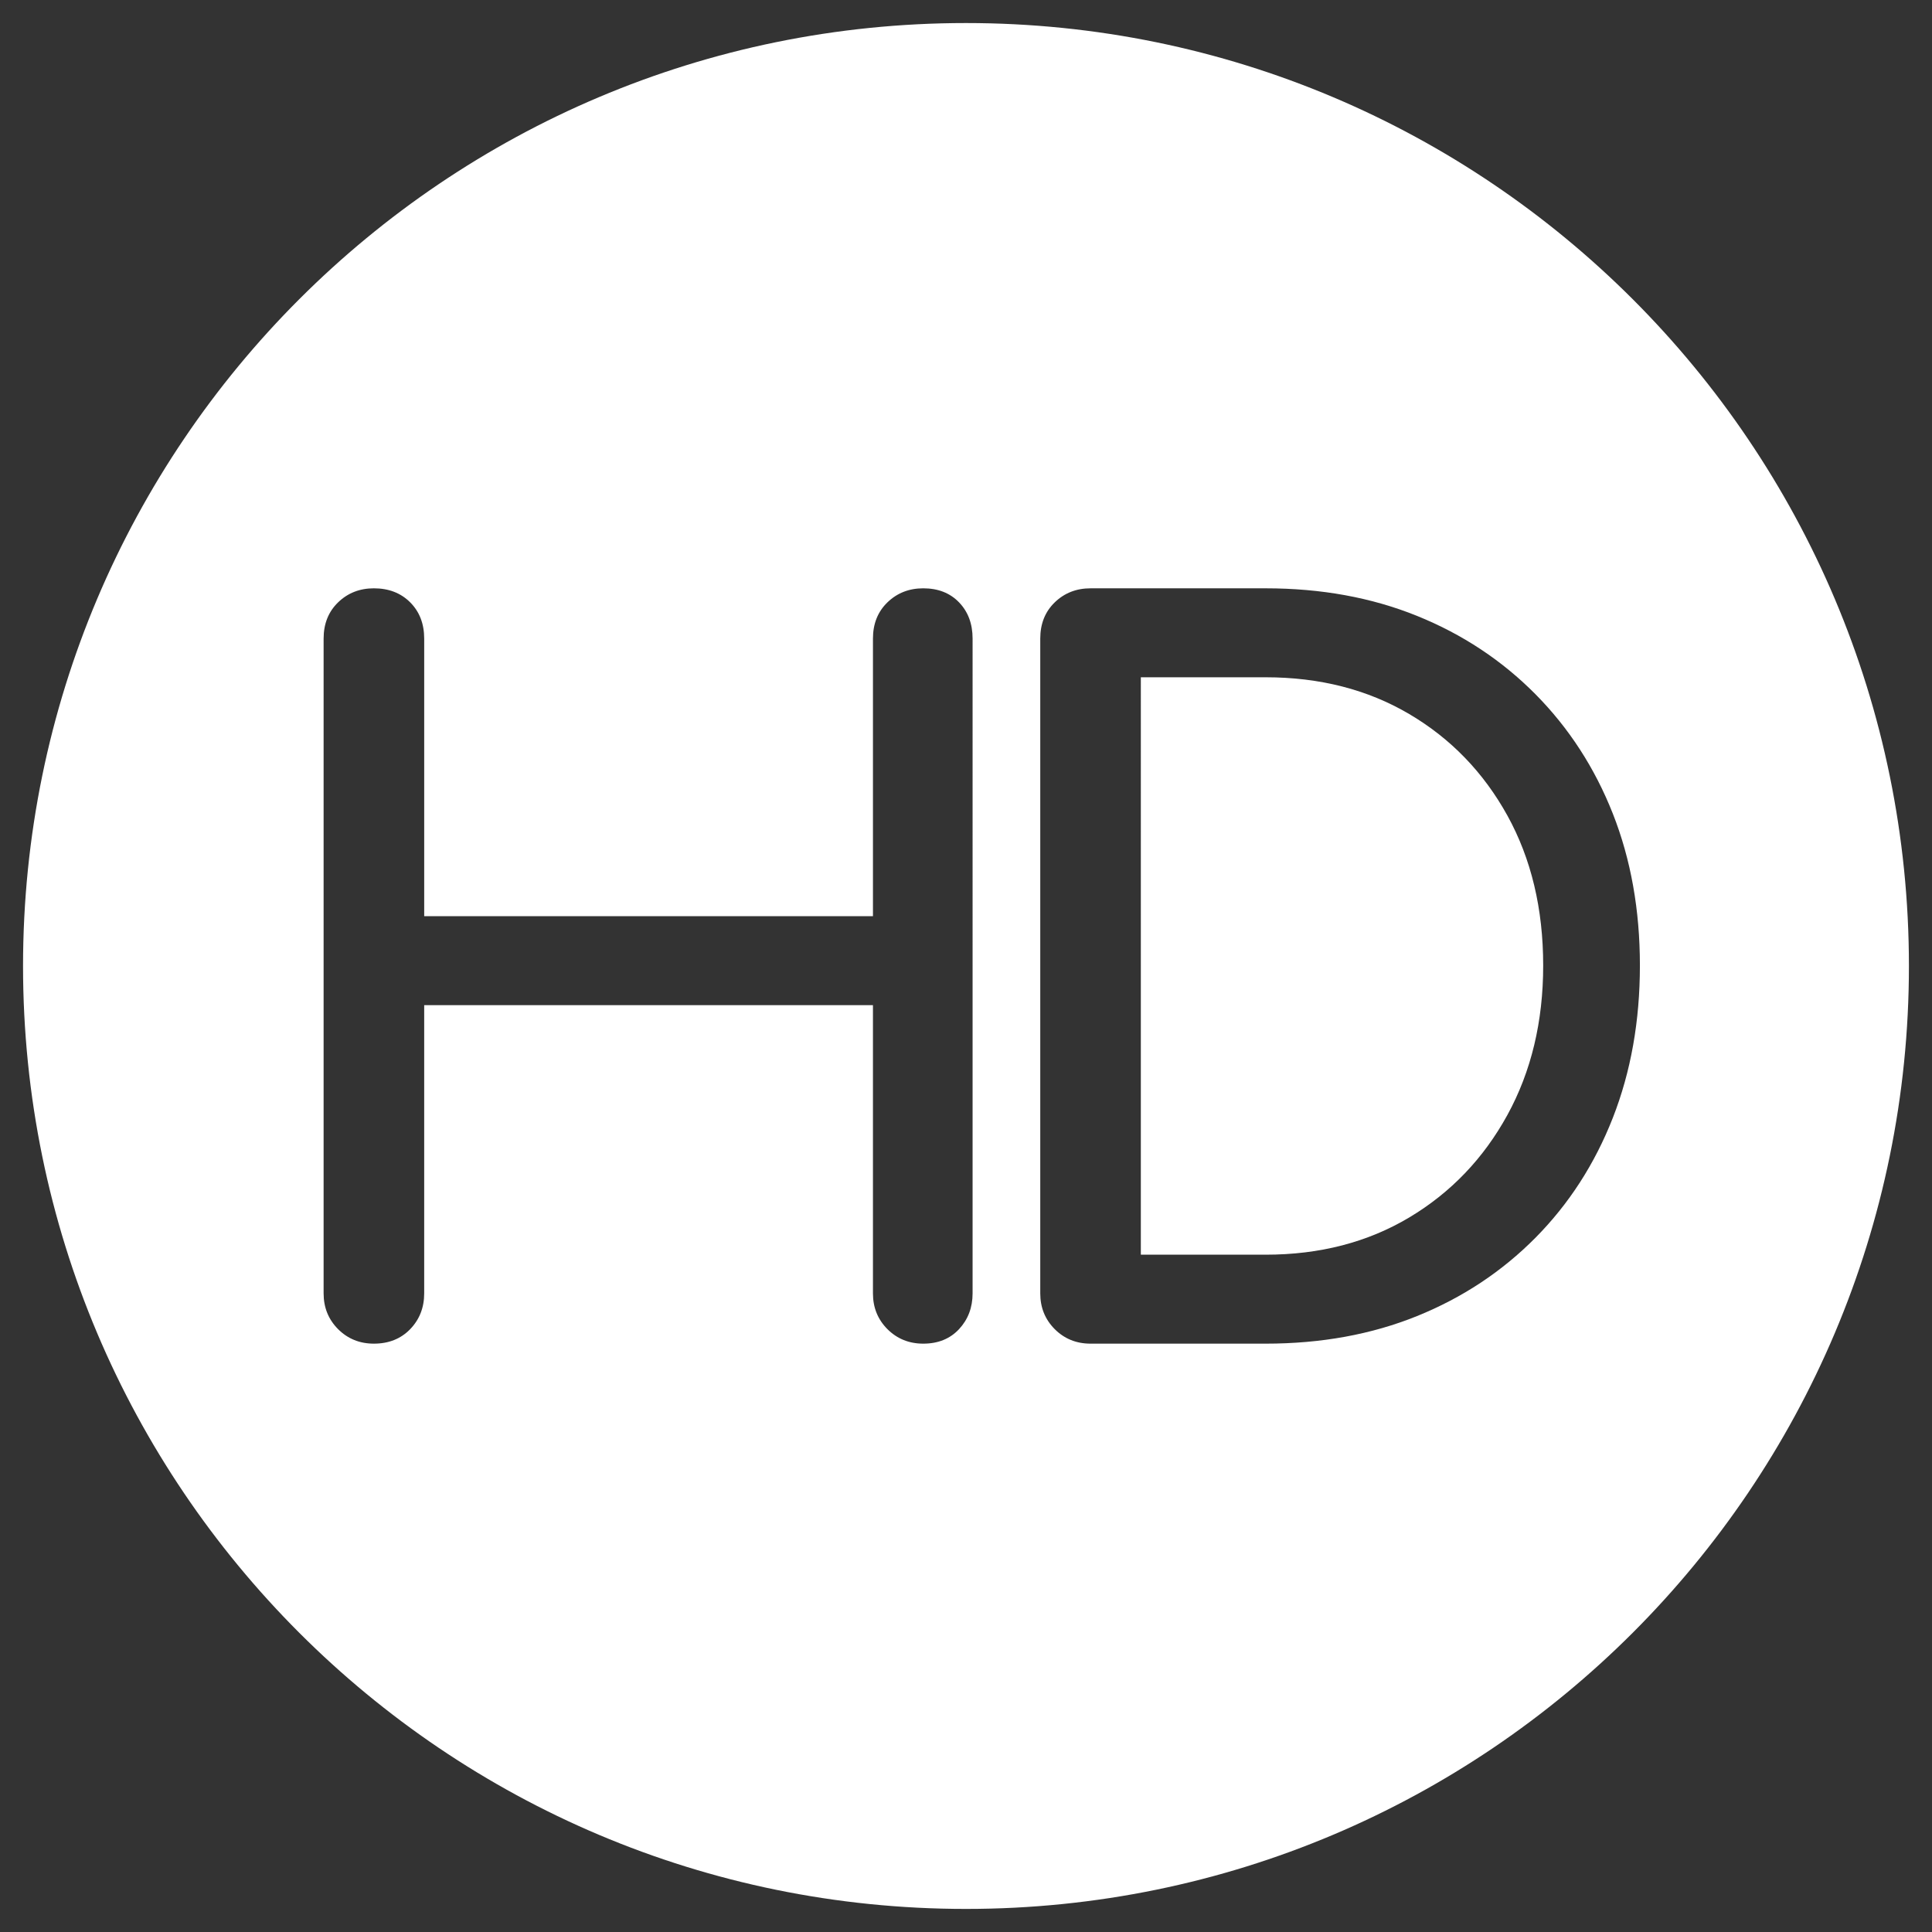 <?xml version="1.0" encoding="utf-8"?>
<!-- Generator: Adobe Illustrator 26.0.1, SVG Export Plug-In . SVG Version: 6.00 Build 0)  -->
<svg version="1.1" id="Слой_1" xmlns="http://www.w3.org/2000/svg" xmlns:xlink="http://www.w3.org/1999/xlink" x="0px" y="0px"
	 viewBox="0 0 595.28 595.28" style="enable-background:new 0 0 595.28 595.28;" xml:space="preserve">
<rect x="0" y="0" width="595.28" height="595.28" fill="#333333" stroke="none"/>
<style type="text/css">
	.st0{fill:#FFFFFF;}
	.st1{display:none;fill:#FFFFFF;}
	.st2{display:none;}
	.st3{display:inline;}
	.st4{display:inline;fill:#604B3B;}
</style>
<path class="st0" d="M297.64,7.1C137.18,7.1,7.1,137.18,7.1,297.64s130.08,290.53,290.54,290.53S588.17,458.1,588.17,297.64
	S458.1,7.1,297.64,7.1z M299.67,398.51c0,4.37-1.4,8.04-4.18,11.03c-2.78,2.97-6.45,4.46-11.02,4.46c-4.37,0-8.05-1.49-11.03-4.46
	c-2.98-2.99-4.47-6.66-4.47-11.03v-88.8H130.7v88.8c0,4.37-1.44,8.04-4.32,11.03c-2.88,2.97-6.61,4.46-11.18,4.46
	c-4.37,0-8.04-1.49-11.02-4.46c-2.98-2.99-4.47-6.66-4.47-11.03V196.76c0-4.56,1.49-8.29,4.47-11.17s6.65-4.32,11.02-4.32
	c4.57,0,8.3,1.44,11.18,4.32s4.32,6.61,4.32,11.17v85.53h138.27v-85.53c0-4.56,1.49-8.29,4.47-11.17s6.66-4.32,11.03-4.32
	c4.57,0,8.24,1.44,11.02,4.32c2.78,2.88,4.18,6.61,4.18,11.17V398.51z M496.94,344.42c-5.57,14.21-13.52,26.52-23.84,36.95
	c-10.34,10.43-22.5,18.48-36.51,24.14c-14,5.66-29.55,8.49-46.63,8.49h-53.94c-4.38,0-8.05-1.49-11.03-4.46
	c-2.98-2.99-4.47-6.66-4.47-11.03V196.76c0-4.56,1.49-8.29,4.47-11.17s6.65-4.32,11.03-4.32h53.94c17.08,0,32.63,2.83,46.63,8.49
	c14.01,5.66,26.17,13.71,36.51,24.14c10.32,10.43,18.27,22.7,23.84,36.8c5.56,14.11,8.34,29.7,8.34,46.79
	C505.28,314.58,502.5,330.22,496.94,344.42z"/>
<path class="st1" d="M295.49,185.59c2.78,2.88,4.18,6.61,4.18,11.17v201.75c0,4.37-1.4,8.04-4.18,11.03
	c-2.78,2.97-6.45,4.46-11.02,4.46c-4.37,0-8.05-1.49-11.03-4.46c-2.98-2.99-4.47-6.66-4.47-11.03v-88.8H130.7v88.8
	c0,4.37-1.44,8.04-4.32,11.03c-2.88,2.97-6.61,4.46-11.18,4.46c-4.37,0-8.04-1.49-11.02-4.46c-2.98-2.99-4.47-6.66-4.47-11.03
	V196.76c0-4.56,1.49-8.29,4.47-11.17s6.65-4.32,11.02-4.32c4.57,0,8.3,1.44,11.18,4.32s4.32,6.61,4.32,11.17v85.53h138.27v-85.53
	c0-4.56,1.49-8.29,4.47-11.17s6.66-4.32,11.03-4.32C289.04,181.27,292.71,182.71,295.49,185.59z"/>
<path class="st1" d="M496.94,250.7c-5.57-14.1-13.52-26.37-23.84-36.8c-10.34-10.43-22.5-18.48-36.51-24.14
	c-14-5.66-29.55-8.49-46.63-8.49h-53.94c-4.38,0-8.05,1.44-11.03,4.32s-4.47,6.61-4.47,11.17v201.75c0,4.37,1.49,8.04,4.47,11.03
	c2.98,2.97,6.65,4.46,11.03,4.46h53.94c17.08,0,32.63-2.83,46.63-8.49c14.01-5.66,26.17-13.71,36.51-24.14
	c10.32-10.43,18.27-22.74,23.84-36.95c5.56-14.2,8.34-29.84,8.34-46.93C505.28,280.4,502.5,264.81,496.94,250.7z M464.46,343.53
	c-7.36,13.41-17.44,23.94-30.25,31.59c-12.82,7.65-27.57,11.47-44.25,11.47h-38.45V208.68h38.45c16.68,0,31.43,3.78,44.25,11.33
	c12.81,7.55,22.89,17.98,30.25,31.29c7.34,13.31,11.02,28.71,11.02,46.19C475.48,314.77,471.8,330.12,464.46,343.53z"/>
<path class="st0" d="M475.48,297.49c0,17.28-3.68,32.63-11.02,46.04c-7.36,13.41-17.44,23.94-30.25,31.59
	c-12.82,7.65-27.57,11.47-44.25,11.47h-38.45V208.68h38.45c16.68,0,31.43,3.78,44.25,11.33c12.81,7.55,22.89,17.98,30.25,31.29
	C471.8,264.61,475.48,280.01,475.48,297.49z"/>
<g class="st2">
	<path class="st3" d="M295.49,185.59c-2.78-2.88-6.45-4.32-11.02-4.32c-4.37,0-8.05,1.44-11.03,4.32s-4.47,6.61-4.47,11.17v85.53
		H130.7v-85.53c0-4.56-1.44-8.29-4.32-11.17s-6.61-4.32-11.18-4.32c-4.37,0-8.04,1.44-11.02,4.32s-4.47,6.61-4.47,11.17v201.75
		c0,4.37,1.49,8.04,4.47,11.03c2.98,2.97,6.65,4.46,11.02,4.46c4.57,0,8.3-1.49,11.18-4.46c2.88-2.99,4.32-6.66,4.32-11.03v-88.8
		h138.27v88.8c0,4.37,1.49,8.04,4.47,11.03c2.98,2.97,6.66,4.46,11.03,4.46c4.57,0,8.24-1.49,11.02-4.46
		c2.78-2.99,4.18-6.66,4.18-11.03V196.76C299.67,192.2,298.27,188.47,295.49,185.59z"/>
	<path class="st3" d="M496.94,250.7c-5.57-14.1-13.52-26.37-23.84-36.8c-10.34-10.43-22.5-18.48-36.51-24.14
		c-14-5.66-29.55-8.49-46.63-8.49h-53.94c-4.38,0-8.05,1.44-11.03,4.32s-4.47,6.61-4.47,11.17v201.75c0,4.37,1.49,8.04,4.47,11.03
		c2.98,2.97,6.65,4.46,11.03,4.46h53.94c17.08,0,32.63-2.83,46.63-8.49c14.01-5.66,26.17-13.71,36.51-24.14
		c10.32-10.43,18.27-22.74,23.84-36.95c5.56-14.2,8.34-29.84,8.34-46.93C505.28,280.4,502.5,264.81,496.94,250.7z M464.46,343.53
		c-7.36,13.41-17.44,23.94-30.25,31.59c-12.82,7.65-27.57,11.47-44.25,11.47h-38.45V208.68h38.45c16.68,0,31.43,3.78,44.25,11.33
		c12.81,7.55,22.89,17.98,30.25,31.29c7.34,13.31,11.02,28.71,11.02,46.19C475.48,314.77,471.8,330.12,464.46,343.53z"/>
	<path class="st4" d="M475.48,297.49c0,17.28-3.68,32.63-11.02,46.04c-7.36,13.41-17.44,23.94-30.25,31.59
		c-12.82,7.65-27.57,11.47-44.25,11.47h-38.45V208.68h38.45c16.68,0,31.43,3.78,44.25,11.33c12.81,7.55,22.89,17.98,30.25,31.29
		C471.8,264.61,475.48,280.01,475.48,297.49z"/>
</g>
</svg>

